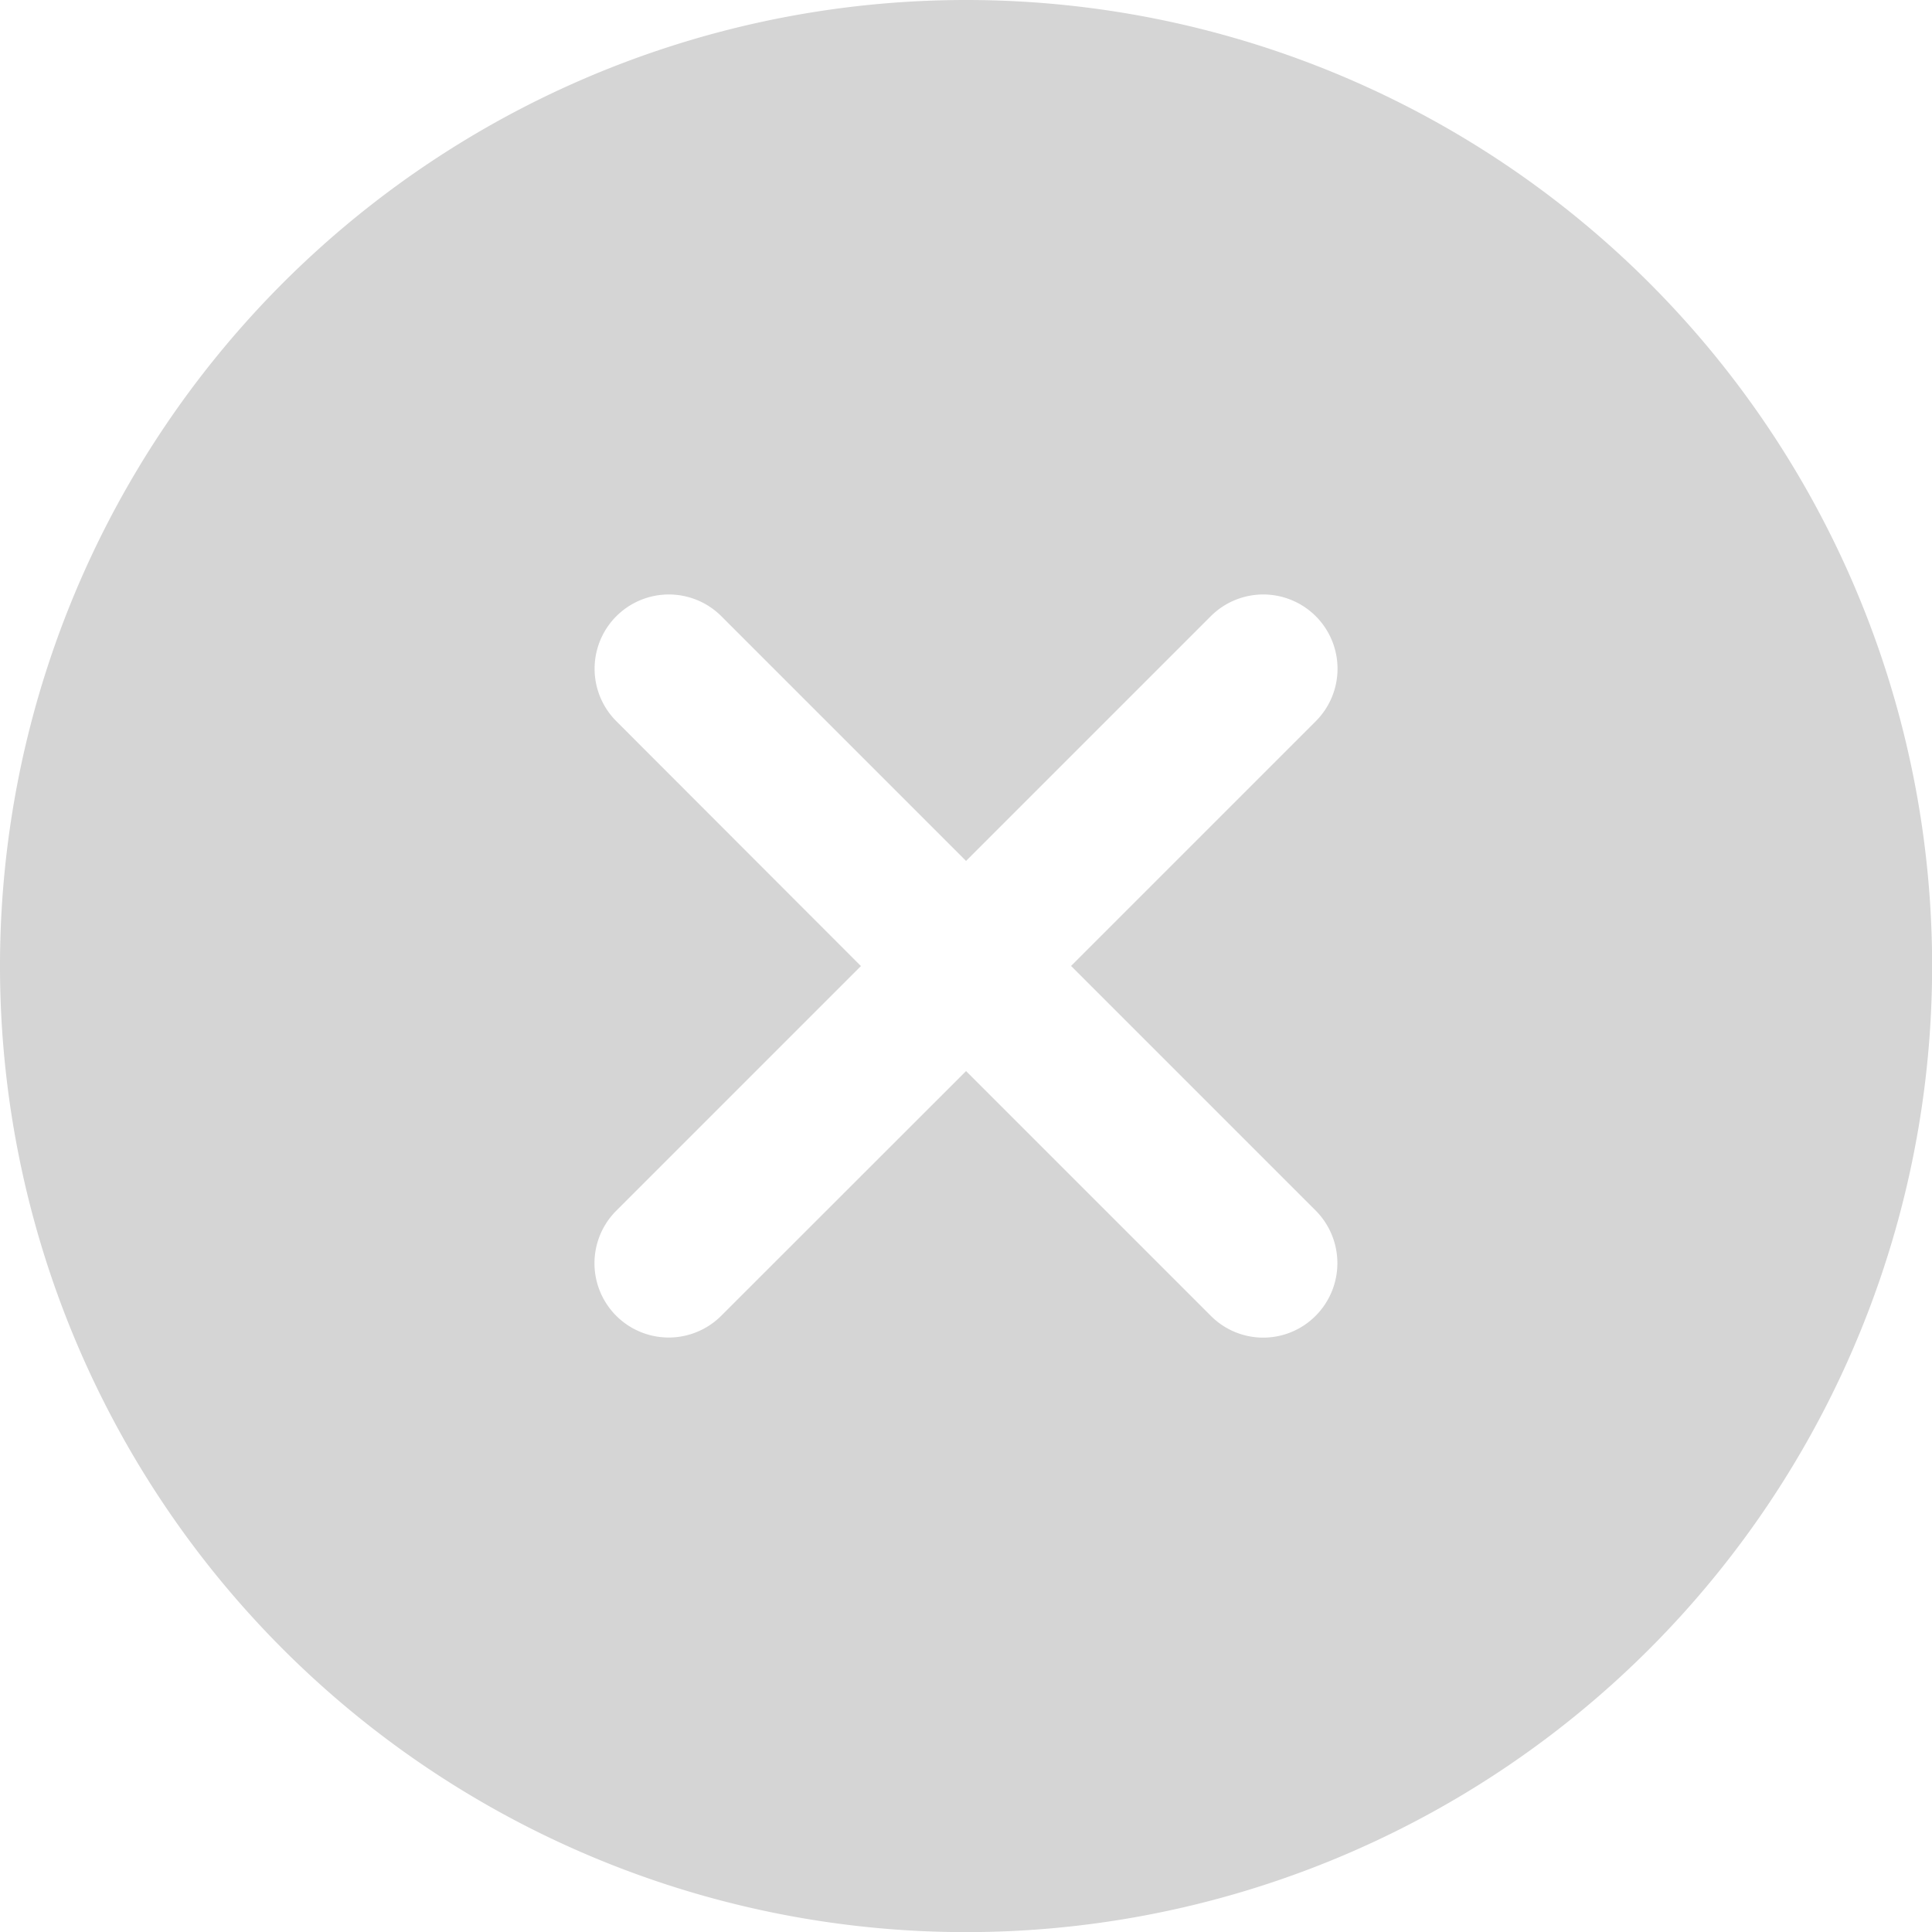 <svg xmlns="http://www.w3.org/2000/svg" width="15.695" height="15.695" viewBox="0 0 15.695 15.695">
  <path id="Icon_ionic-ios-close-circle" data-name="Icon ionic-ios-close-circle" d="M11.223,3.375a7.848,7.848,0,1,0,7.848,7.848A7.846,7.846,0,0,0,11.223,3.375Zm1.988,10.689-1.988-1.988L9.234,14.064a.6.6,0,1,1-.853-.853l1.988-1.988L8.382,9.234a.6.6,0,0,1,.853-.853l1.988,1.988,1.988-1.988a.6.6,0,0,1,.853.853l-1.988,1.988,1.988,1.988a.606.606,0,0,1,0,.853A.6.6,0,0,1,13.211,14.064Z" transform="translate(-3.375 -3.375)" fill="#d5d5d5"/>
</svg>
